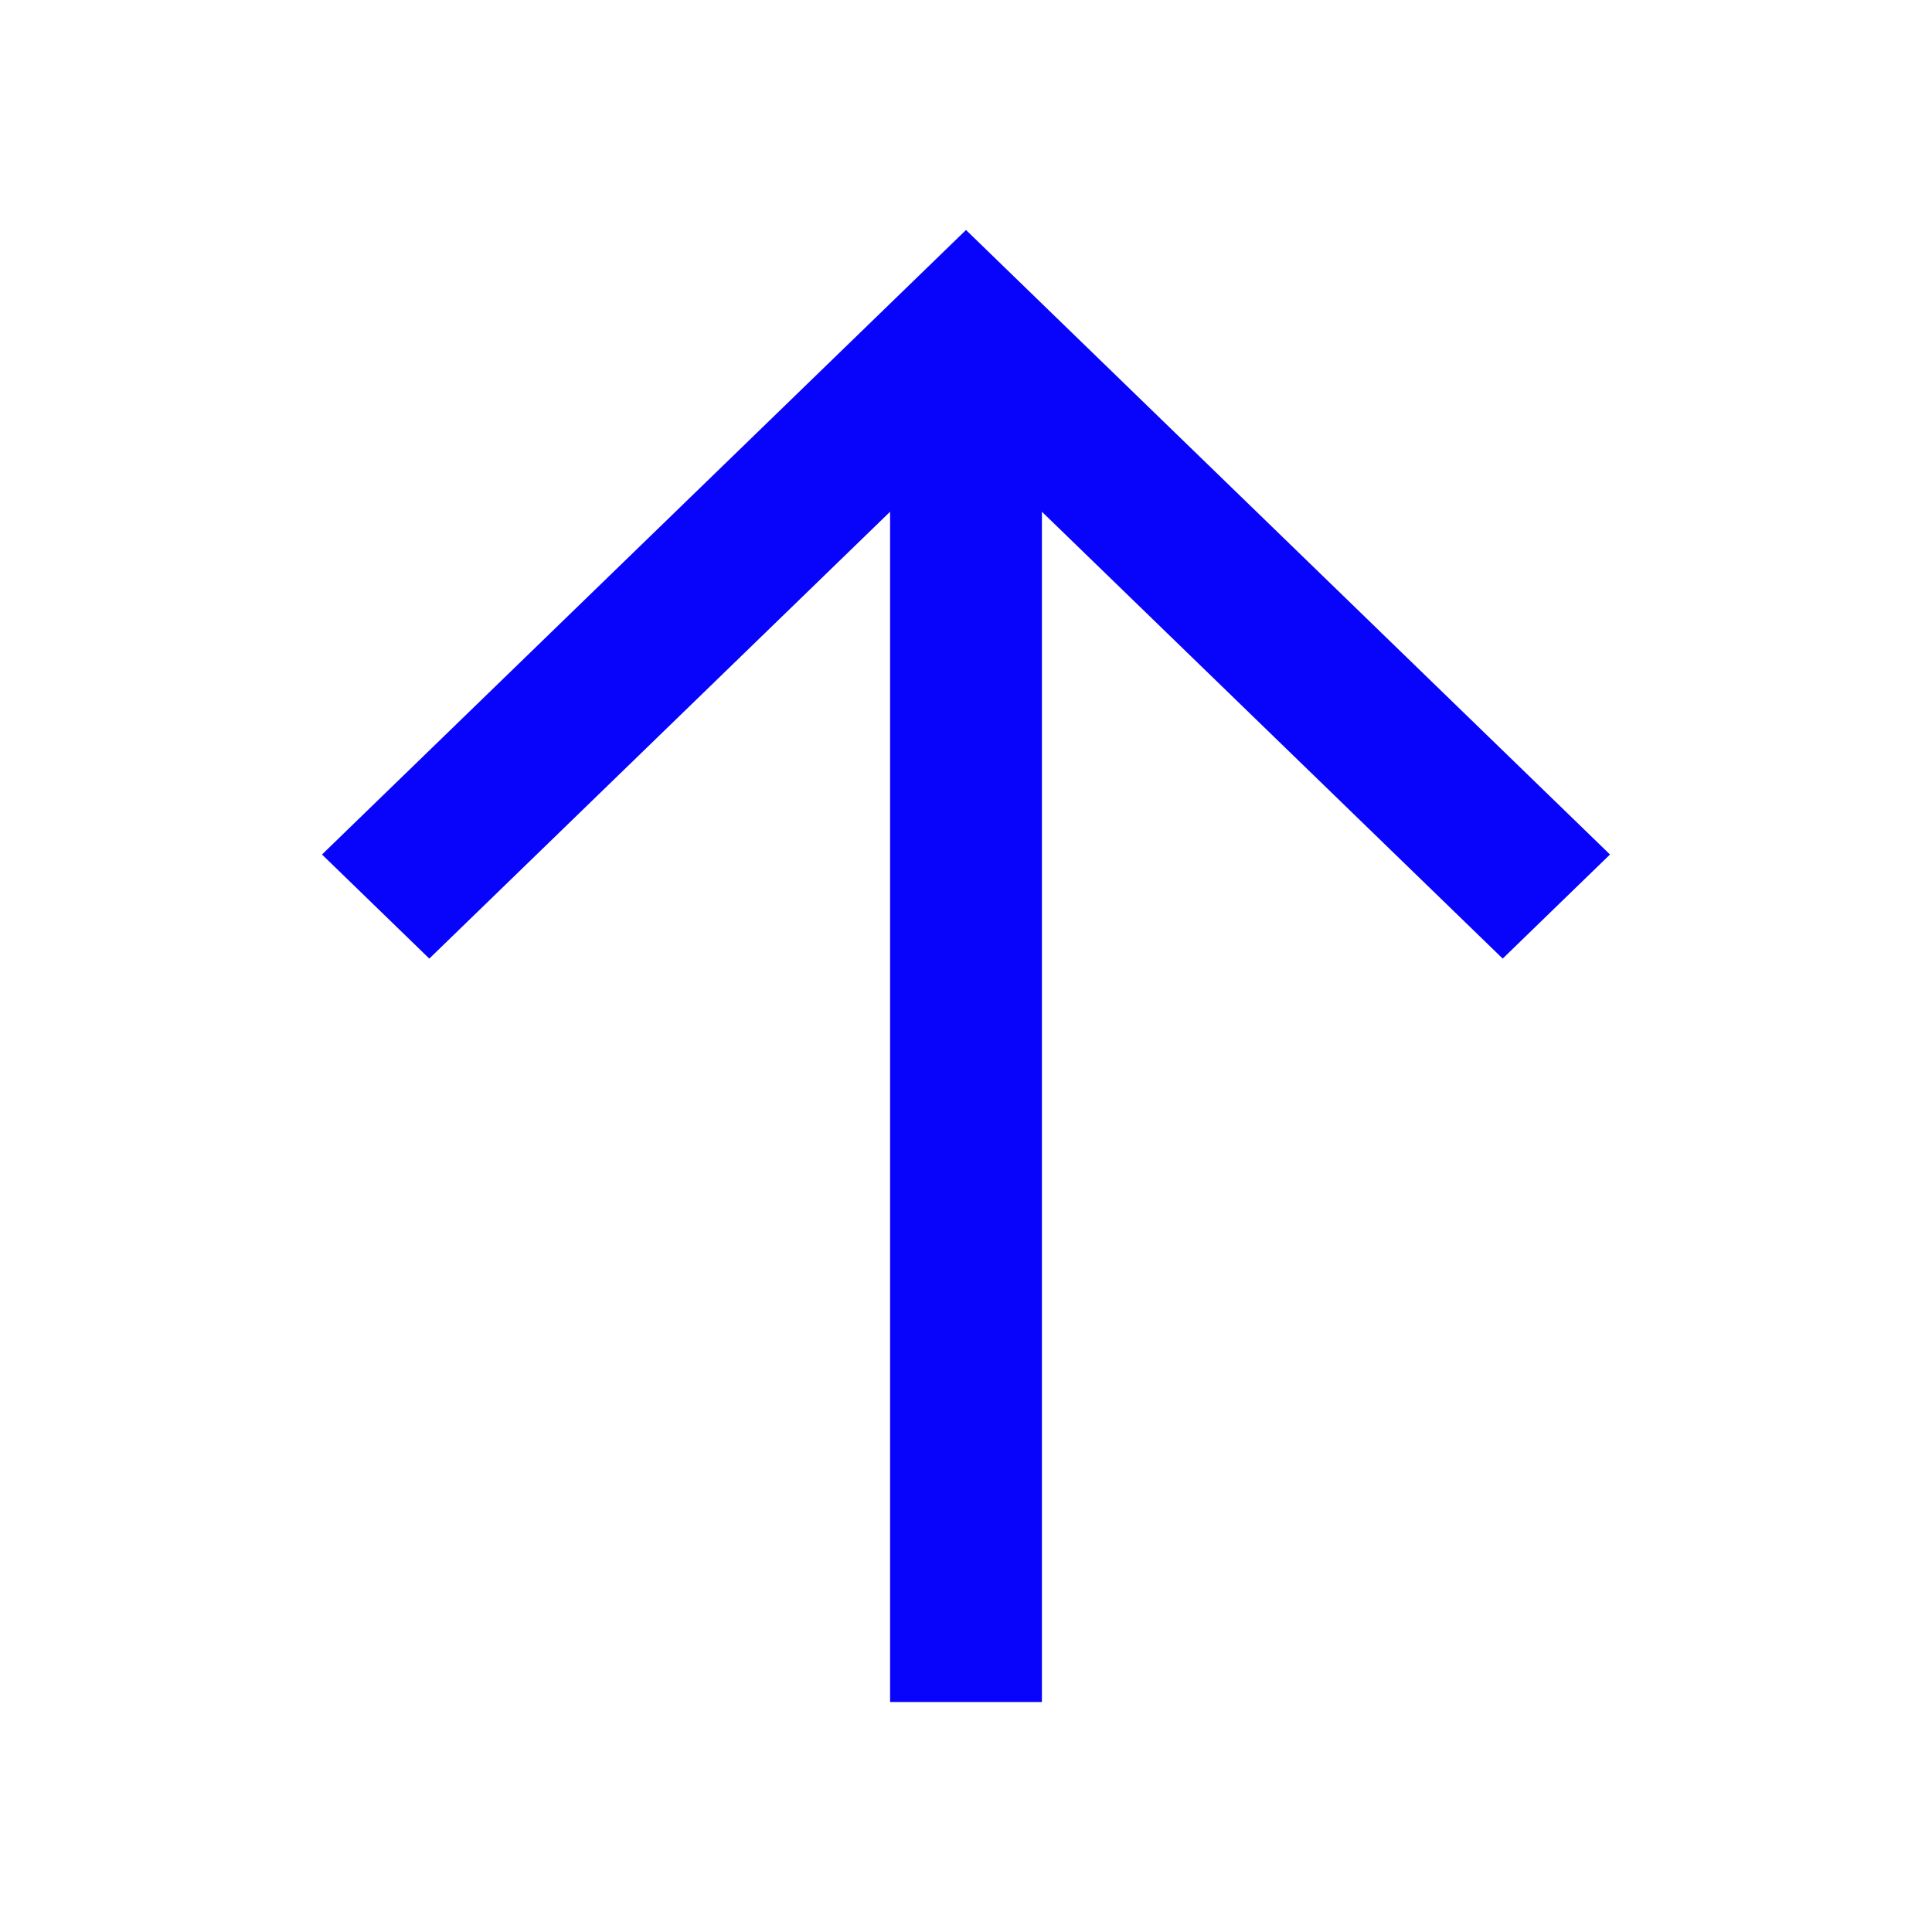 <svg width="24" height="24" viewBox="0 0 24 24" fill="none" xmlns="http://www.w3.org/2000/svg">
<g id="zondicons:arrow-up">
<path id="Vector" d="M11.057 6.357L5.333 11.908L4 10.615L12 2.857L12.666 3.503L20 10.615L18.667 11.908L12.943 6.357V21.143H11.057V6.357Z" fill="#0803FB"/>
</g>
</svg>
